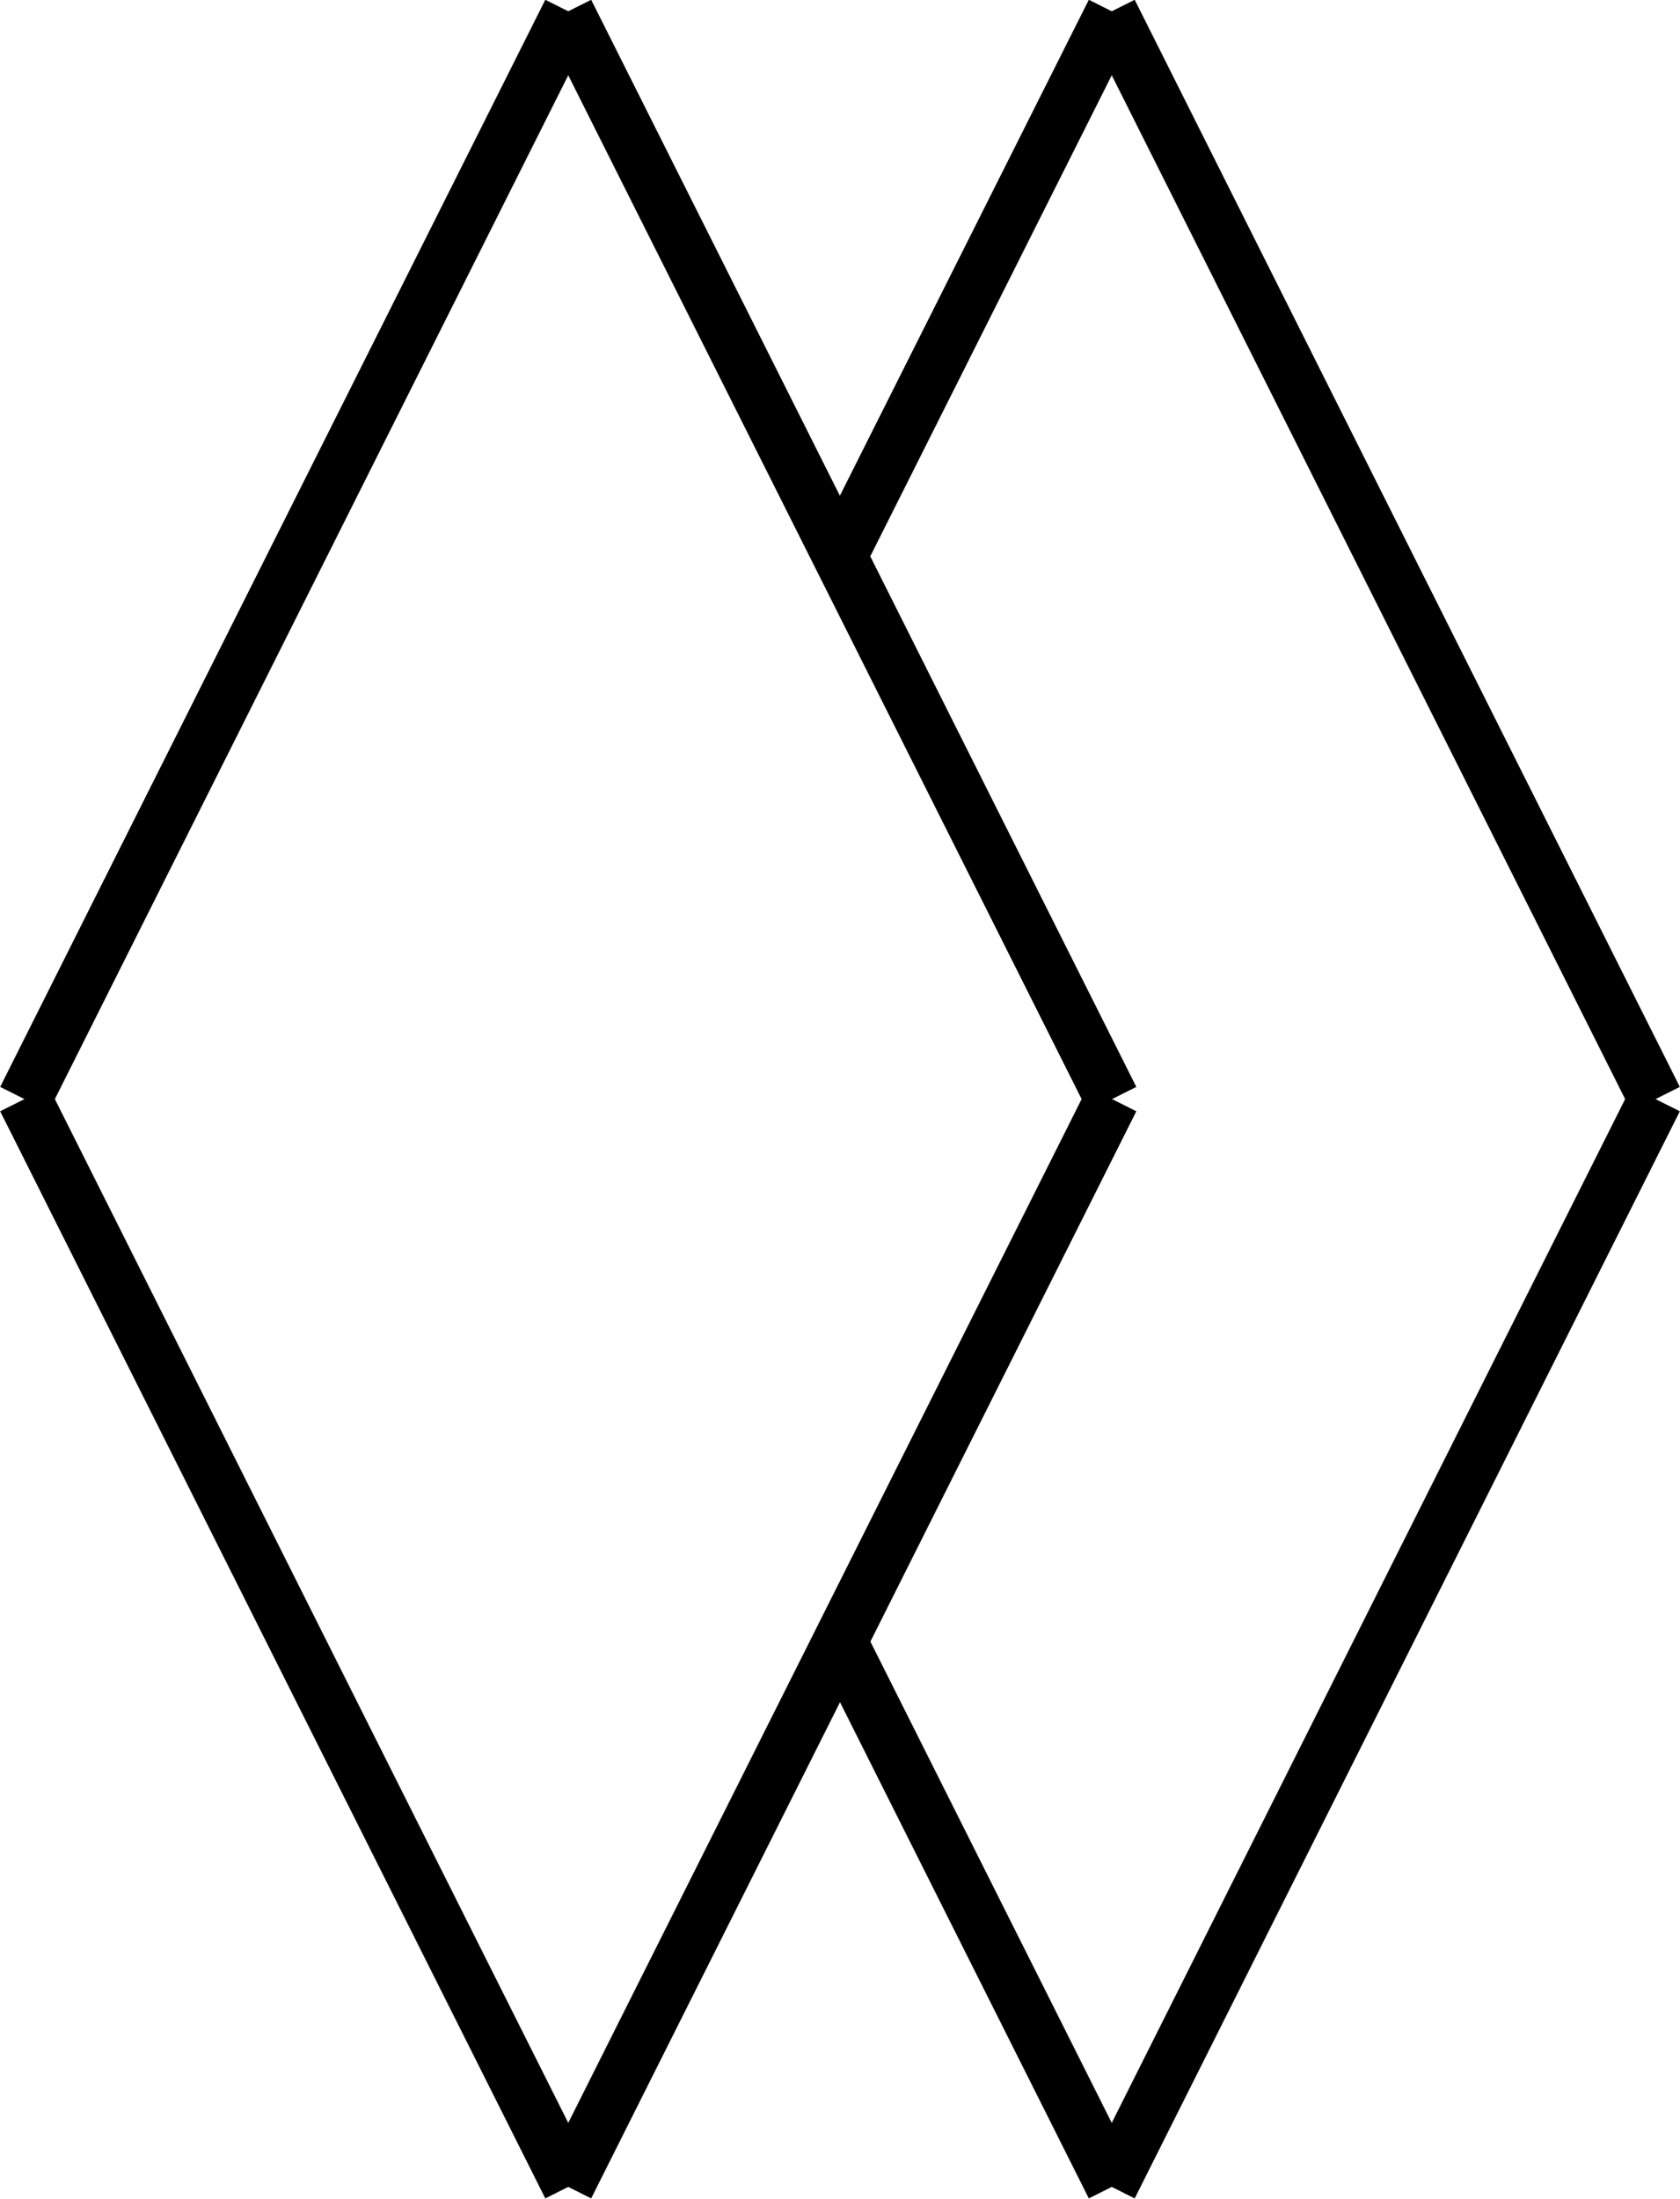 <svg id="Layer_1" data-name="Layer 1" xmlns="http://www.w3.org/2000/svg" viewBox="0 0 30.91 40.45">
    <defs>
        <style>.cls-1{fill:#fff;stroke:#000;stroke-miterlimit:10;}</style>
    </defs>
    <title>shards</title>
    <line class="cls-1" x1="0.45" y1="20.22" x2="10.48" y2="0.22"/>
    <line class="cls-1" x1="0.45" y1="20.22" x2="10.48" y2="40.22"/>
    <line class="cls-1" x1="20.46" y1="20.22" x2="10.43" y2="0.22"/>
    <line class="cls-1" x1="20.46" y1="20.22" x2="10.43" y2="40.22"/>
    <line class="cls-1" x1="15.46" y1="10.22" x2="20.48" y2="0.22"/>
    <line class="cls-1" x1="15.45" y1="30.19" x2="20.48" y2="40.22"/>
    <line class="cls-1" x1="30.46" y1="20.22" x2="20.43" y2="0.22"/>
    <line class="cls-1" x1="30.46" y1="20.22" x2="20.43" y2="40.22"/>
</svg>